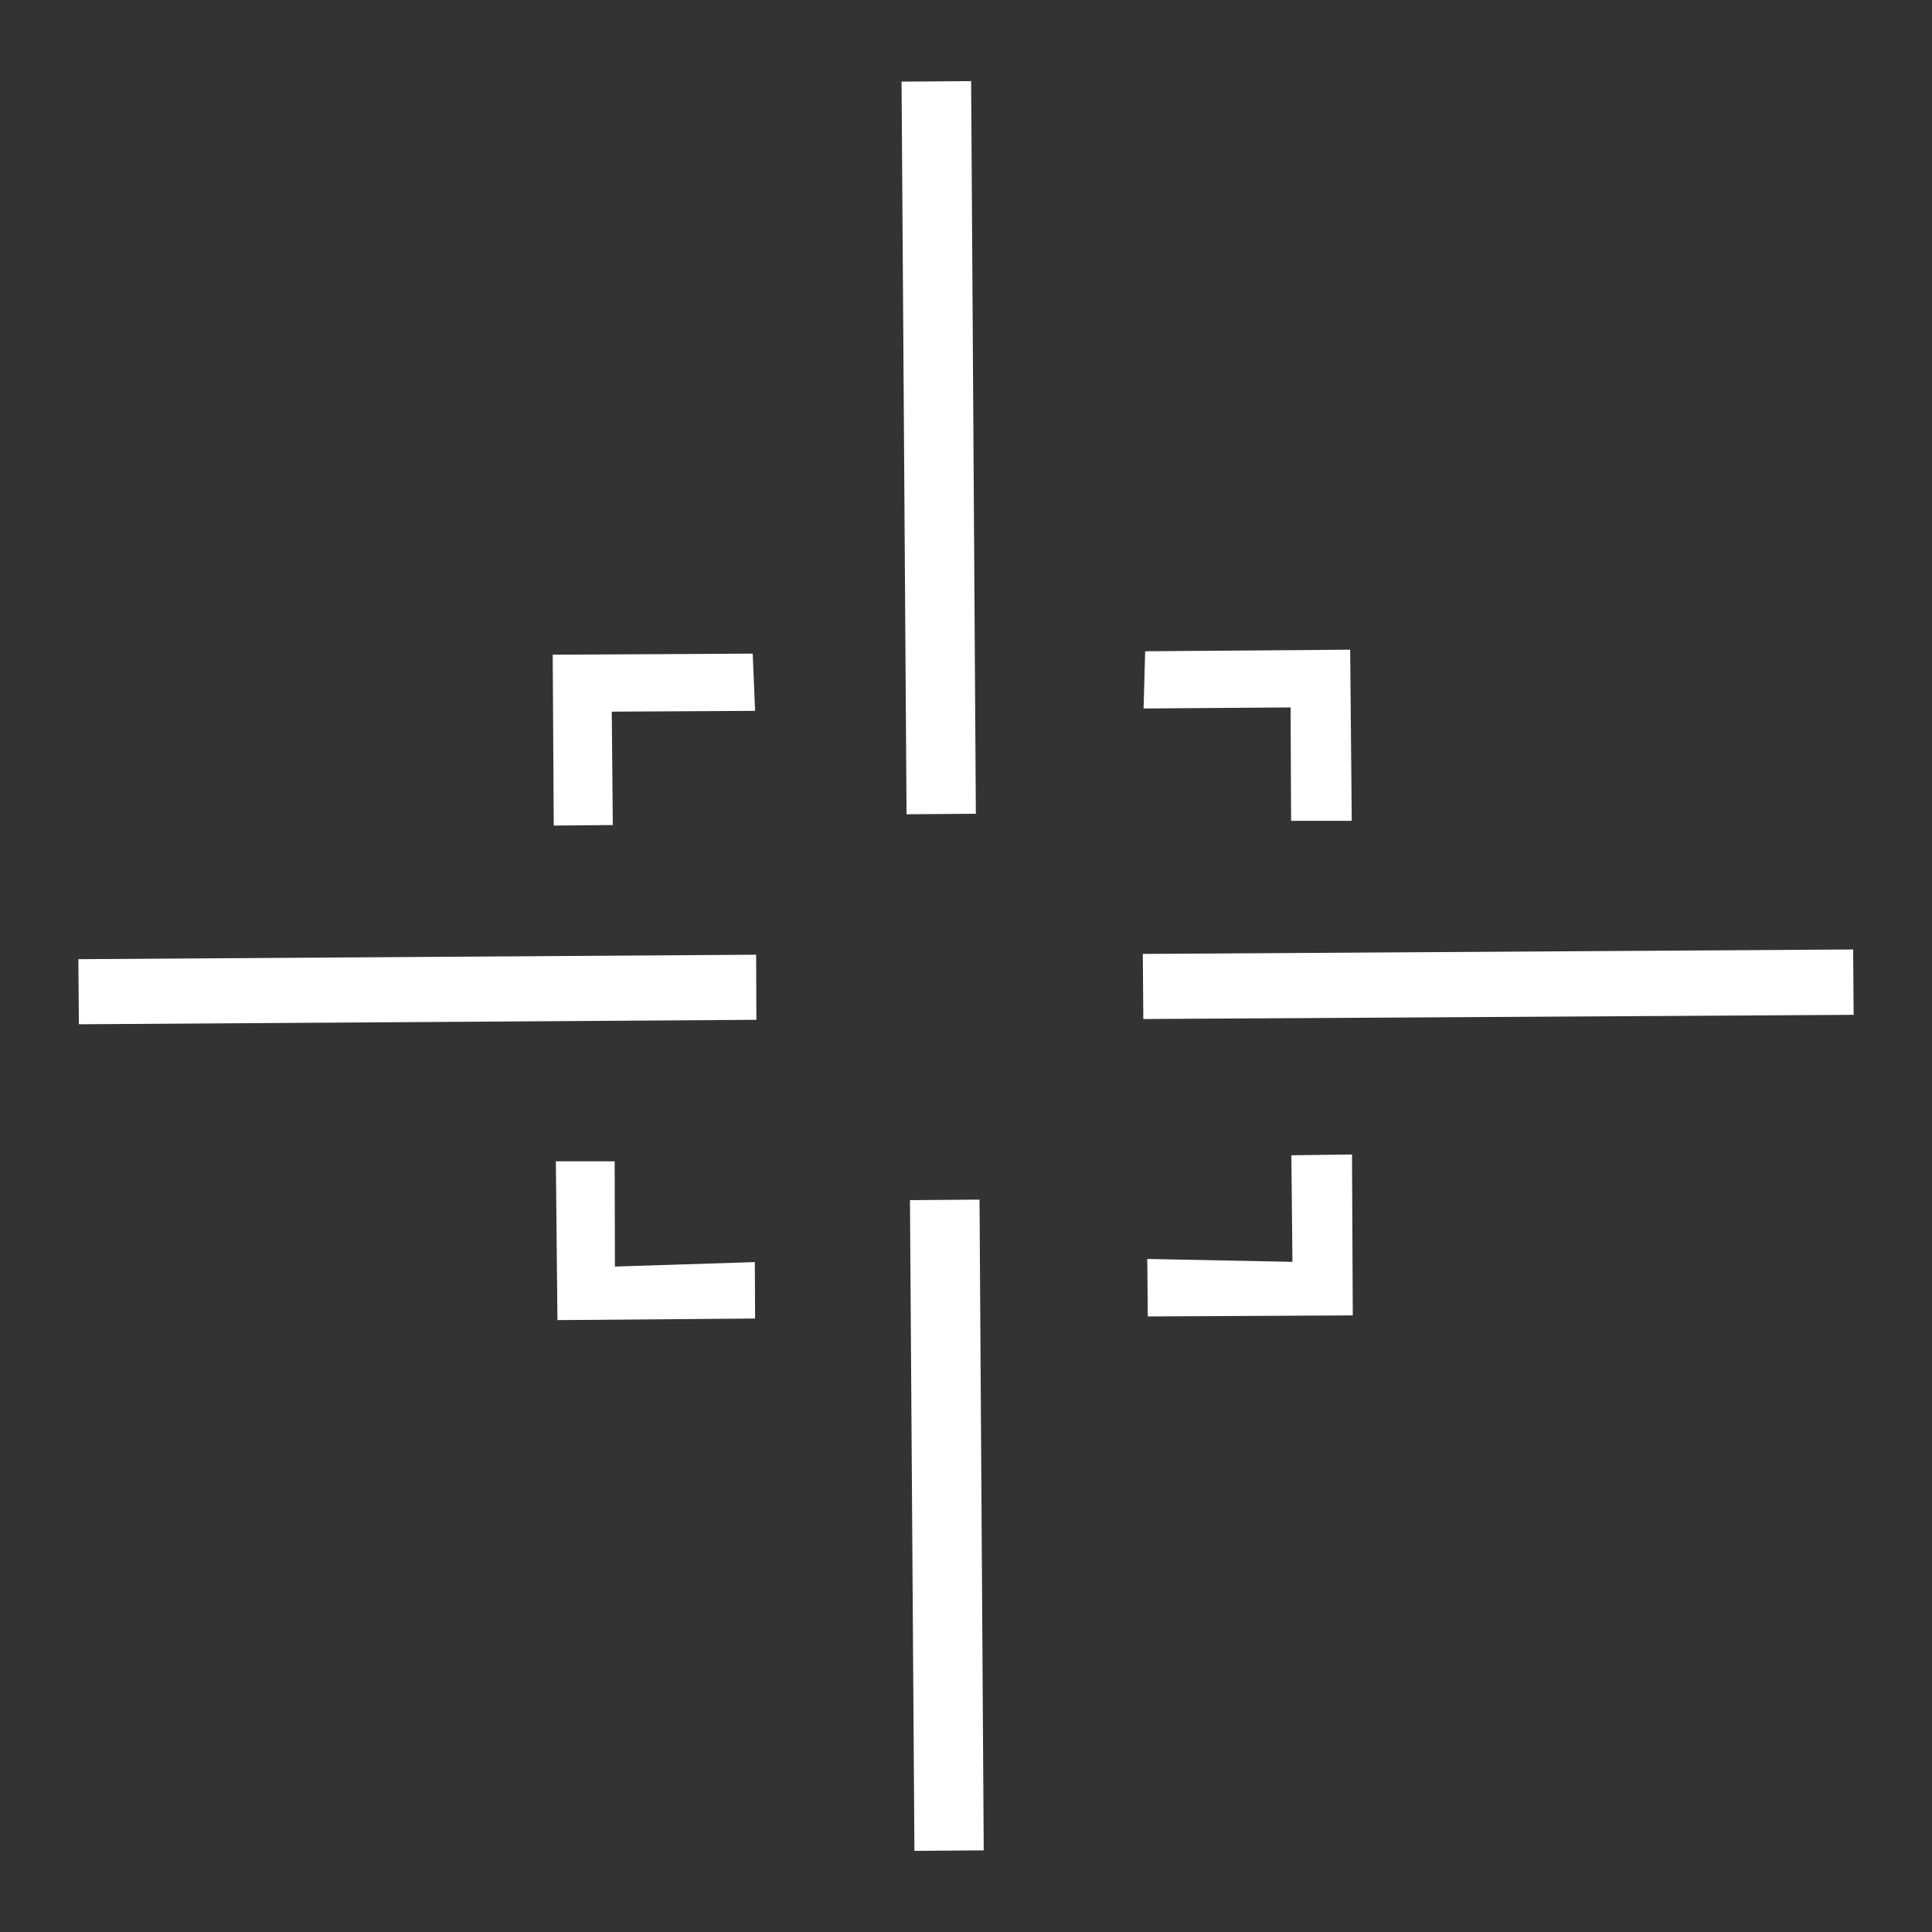 <?xml version="1.0" encoding="UTF-8" standalone="no"?>
<!-- Created with Inkscape (http://www.inkscape.org/) -->

<svg
   xmlns:dc="http://purl.org/dc/elements/1.1/"
   xmlns:cc="http://creativecommons.org/ns#"
   xmlns:rdf="http://www.w3.org/1999/02/22-rdf-syntax-ns#"
   xmlns:svg="http://www.w3.org/2000/svg"
   xmlns="http://www.w3.org/2000/svg"
   xmlns:xlink="http://www.w3.org/1999/xlink"
   xmlns:sodipodi="http://sodipodi.sourceforge.net/DTD/sodipodi-0.dtd"
   xmlns:inkscape="http://www.inkscape.org/namespaces/inkscape"
   viewBox="0 0 230 230"
   id="svg2"
   sodipodi:version="0.32"
   inkscape:version="0.48.4 r9939"
   sodipodi:docname="link.svg"
   inkscape:output_extension="org.inkscape.output.svg.inkscape"
   version="1.1"
   inkscape:export-filename="/home/koxta/proiektuak/iunetrecet/manuala/iune_txikia.png"
   inkscape:export-xdpi="90"
   inkscape:export-ydpi="90"
   width="100%"
   height="100%">
  <rect x="0" y="0" width="230" height="230" fill="#333333" stroke="none"/>
  <defs
     id="defs4">
    <linearGradient
       y2="-6.90141277e-9"
       y1="-6.90141277e-9"
       xlink:href="#linearGradient867"
       x2="1"
       x1="-2.72724066e-10"
       id="linearGradient627" />
    <radialGradient
       xlink:href="#linearGradient867"
       r="0.709"
       id="radialGradient579"
       fy="0.219"
       fx="0.447"
       cy="0.219"
       cx="0.447" />
    <radialGradient
       xlink:href="#linearGradient31"
       r="0.631"
       id="radialGradient866"
       fy="0.419"
       fx="0.442"
       cy="0.419"
       cx="0.442" />
    <linearGradient
       y2="6.65686173e-10"
       y1="6.65686173e-10"
       xlink:href="#linearGradient867"
       x2="1"
       x1="-9.31266397e-10"
       id="linearGradient575" />
    <linearGradient
       y2="1.16325751e-7"
       y1="1.16325751e-7"
       xlink:href="#linearGradient583"
       x2="1"
       x1="-4.81893969e-11"
       id="linearGradient34" />
    <linearGradient
       id="linearGradient31">
      <stop
         style="stop-color:#004500;stop-opacity:0.761;"
         offset="0"
         id="stop32" />
      <stop
         style="stop-color:#002700;stop-opacity:0.208;"
         offset="1"
         id="stop33" />
    </linearGradient>
    <linearGradient
       id="linearGradient867">
      <stop
         style="stop-color:#ff9200;stop-opacity:1;"
         offset="0"
         id="stop868" />
      <stop
         style="stop-color:#ede500;stop-opacity:1;"
         offset="1"
         id="stop869" />
    </linearGradient>
    <linearGradient
       id="linearGradient583">
      <stop
         style="stop-color:#ffffff;stop-opacity:1;"
         offset="0"
         id="stop584" />
      <stop
         style="stop-color:#72afff;stop-opacity:1;"
         offset="1"
         id="stop585" />
    </linearGradient>
  </defs>
  <sodipodi:namedview
     id="base"
     pagecolor="#ffffff"
     bordercolor="#666666"
     borderopacity="1.0"
     inkscape:pageopacity="0.0"
     inkscape:pageshadow="2"
     inkscape:zoom="2.2507991"
     inkscape:cx="101.33109"
     inkscape:cy="117.80374"
     inkscape:document-units="mm"
     inkscape:current-layer="layer1"
     inkscape:window-width="1398"
     inkscape:window-height="1029"
     inkscape:window-x="0"
     inkscape:window-y="19"
     showgrid="false"
     showguides="true"
     inkscape:guide-bbox="true"
     units="px"
     inkscape:snap-page="true"
     inkscape:snap-to-guides="true"
     inkscape:window-maximized="0"
     borderlayer="true"
     fit-margin-top="0"
     fit-margin-left="0"
     fit-margin-right="0"
     fit-margin-bottom="0" />
  <g
     inkscape:label="Capa 1"
     inkscape:groupmode="layer"
     id="layer1"
     transform="translate(-27.49,-711.73)">
    <path
       style="font-size:12px;fill:#ffffff;fill-opacity:1;fill-rule:evenodd;stroke:none"
       d="m 143.1,721.386 -8.281,0.062 0.594,87.219 8.25,-0.062 -0.562,-87.219 z m 45.125,67.688 -24.406,0.188 -0.188,6.812 17.5,-0.125 0.062,13.5 7.219,0 -0.188,-20.375 z m -71.125,0.469 -23.812,0.125 0.125,20.344 7.031,-0.062 -0.125,-13.5 17.062,-0.094 -0.281,-6.812 z m 131,35.219 -84.562,0.531 0.062,7.75 84.562,-0.5 -0.062,-7.781 z m -130.594,0.625 -80.687,0.531 0.062,7.75 80.656,-0.531 -0.031,-7.75 z m 70.938,23.781 -7.219,0.094 0.125,12.688 -17.281,-0.344 0.062,6.844 24.406,-0.125 -0.094,-19.156 z m -94.781,0.812 0.188,18.906 23.531,-0.188 -0.031,-6.719 -16.656,0.531 -0.031,-12.531 -7,0 z m 50.437,4.562 -8.281,0.062 0.531,77.469 8.25,-0.062 -0.5,-77.469 z"
       id="path625"
       inkscape:connector-curvature="0" />
  </g>
</svg>

